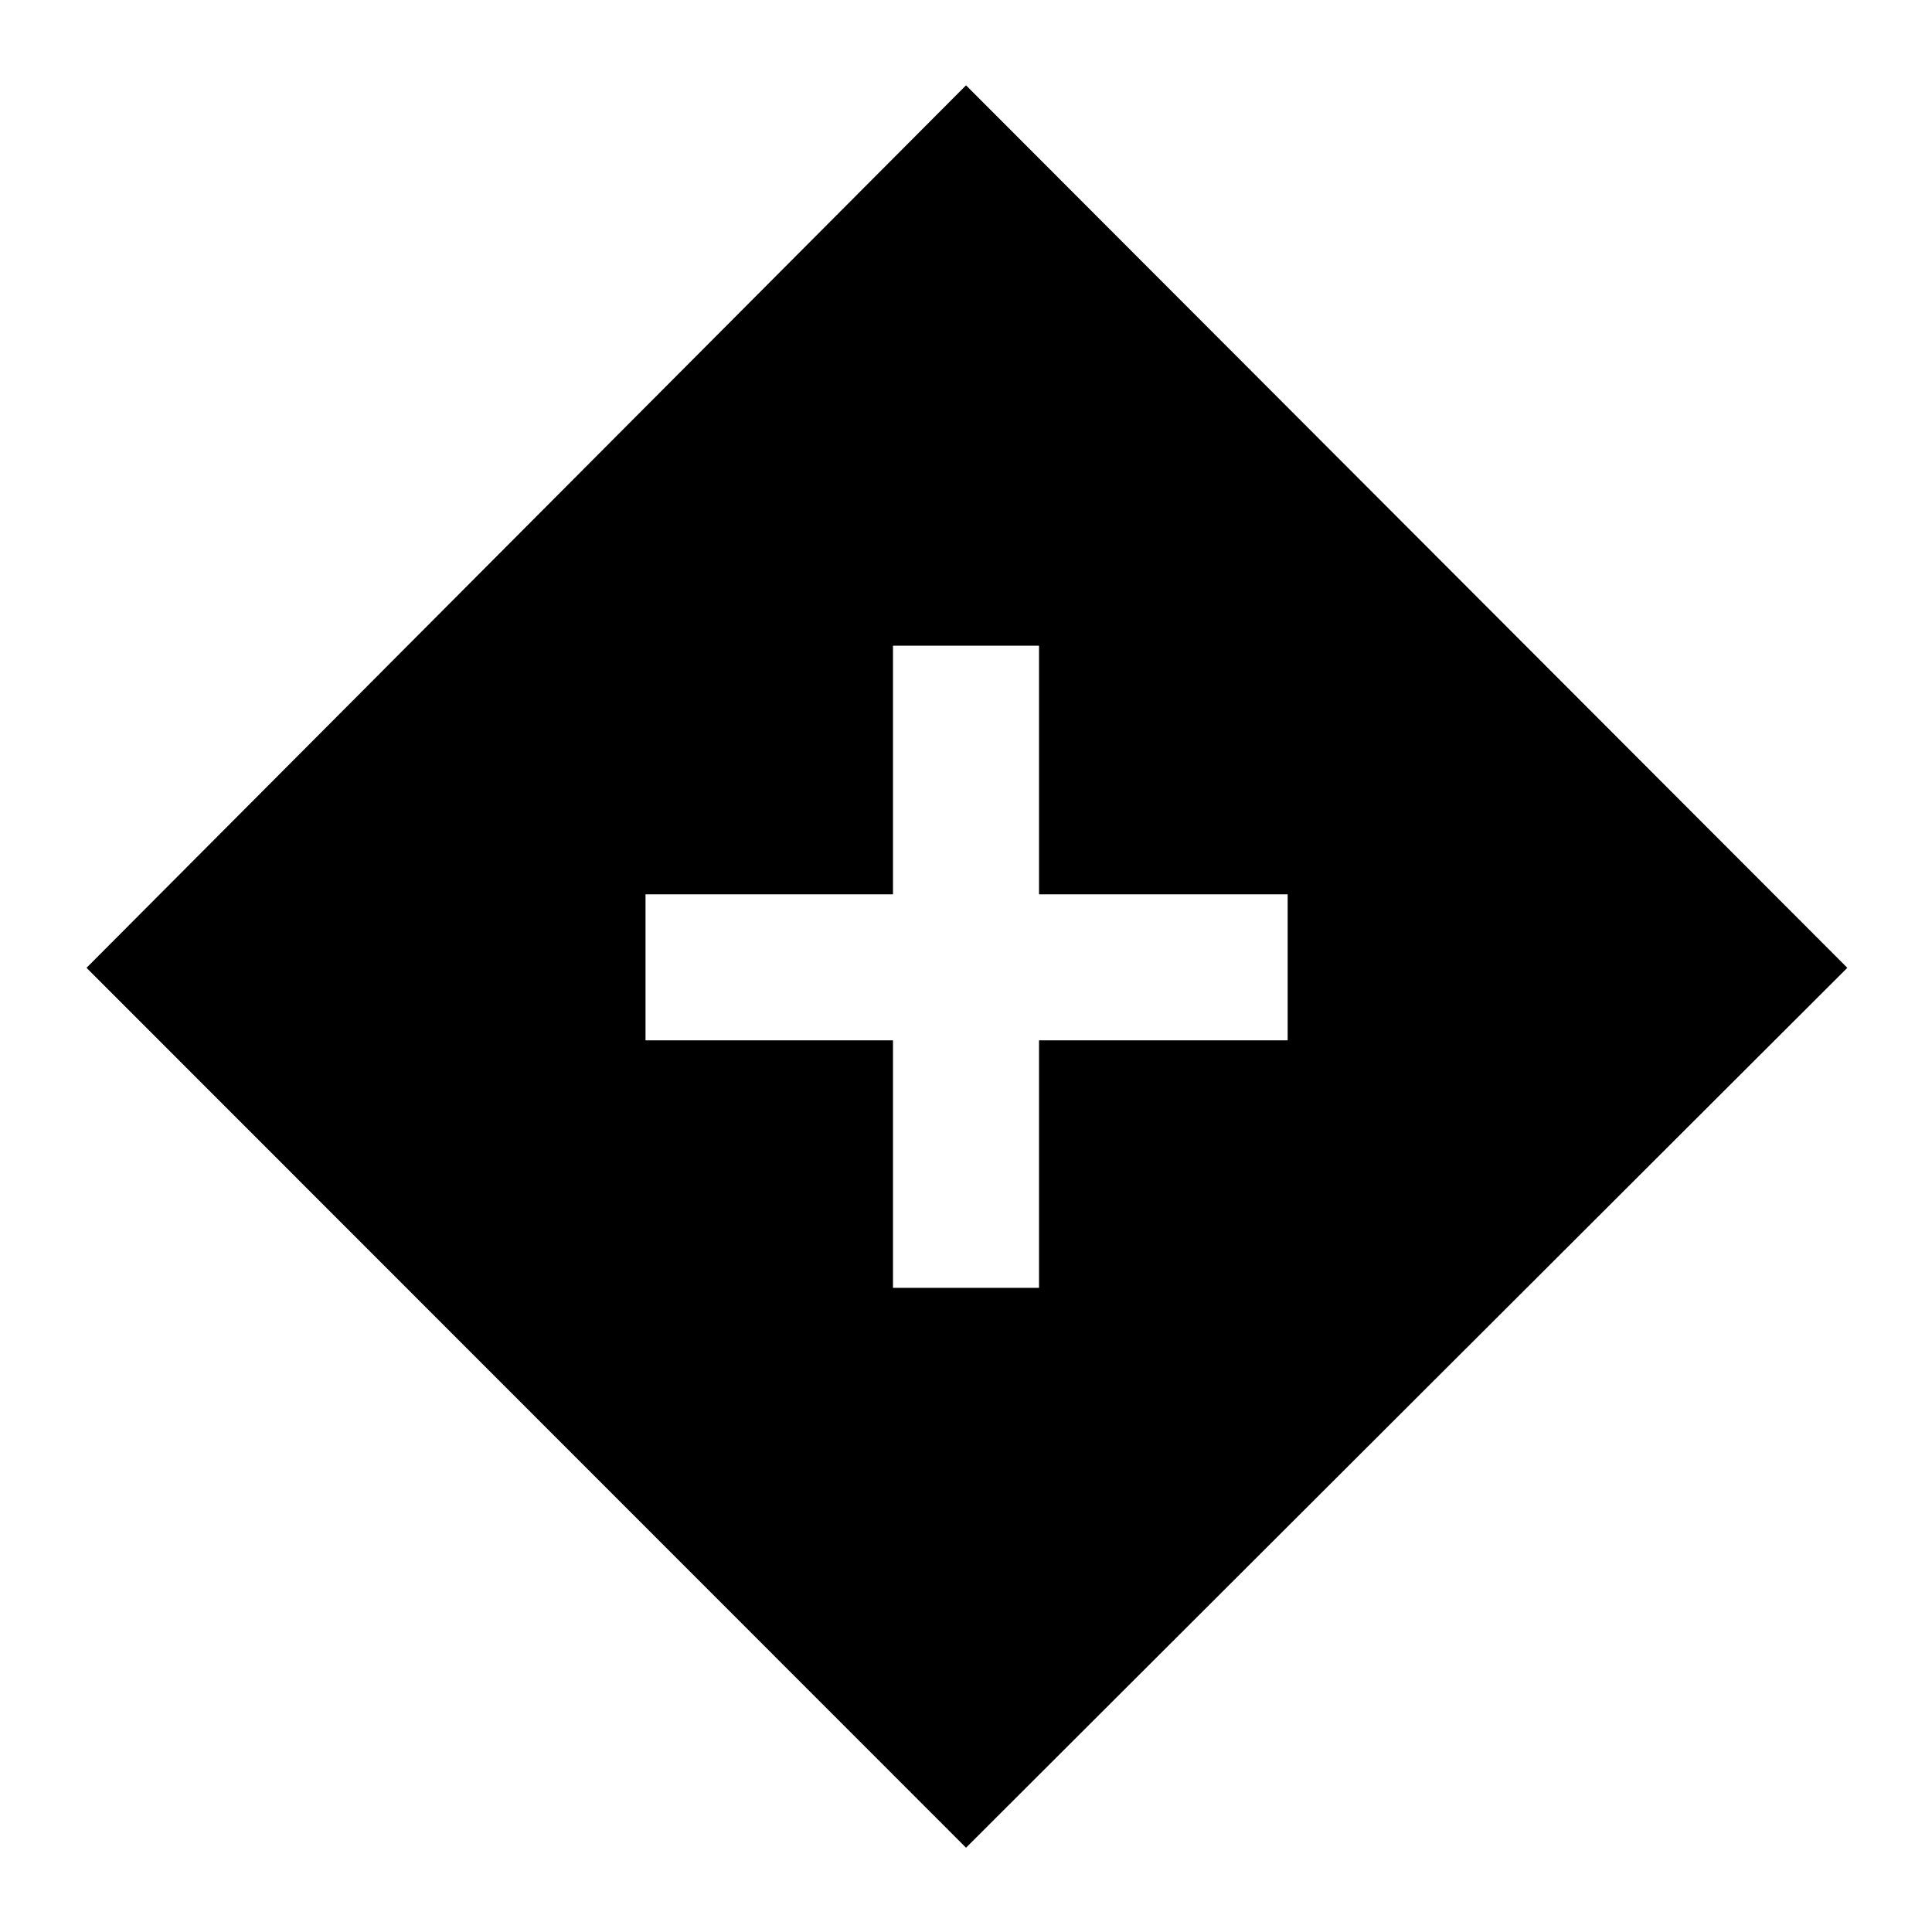 <svg xmlns="http://www.w3.org/2000/svg" height="40" viewBox="0 -960 960 960" width="40"><path d="M443.718-320.087h72.564v-122.964h123.551v-72.565H516.282v-123.551h-72.564v123.551H320.754v72.565h122.964v122.964Zm36.296 278.21L42.985-479.094l437.029-438.507L917.92-479.094 480.014-41.877Z"/></svg>